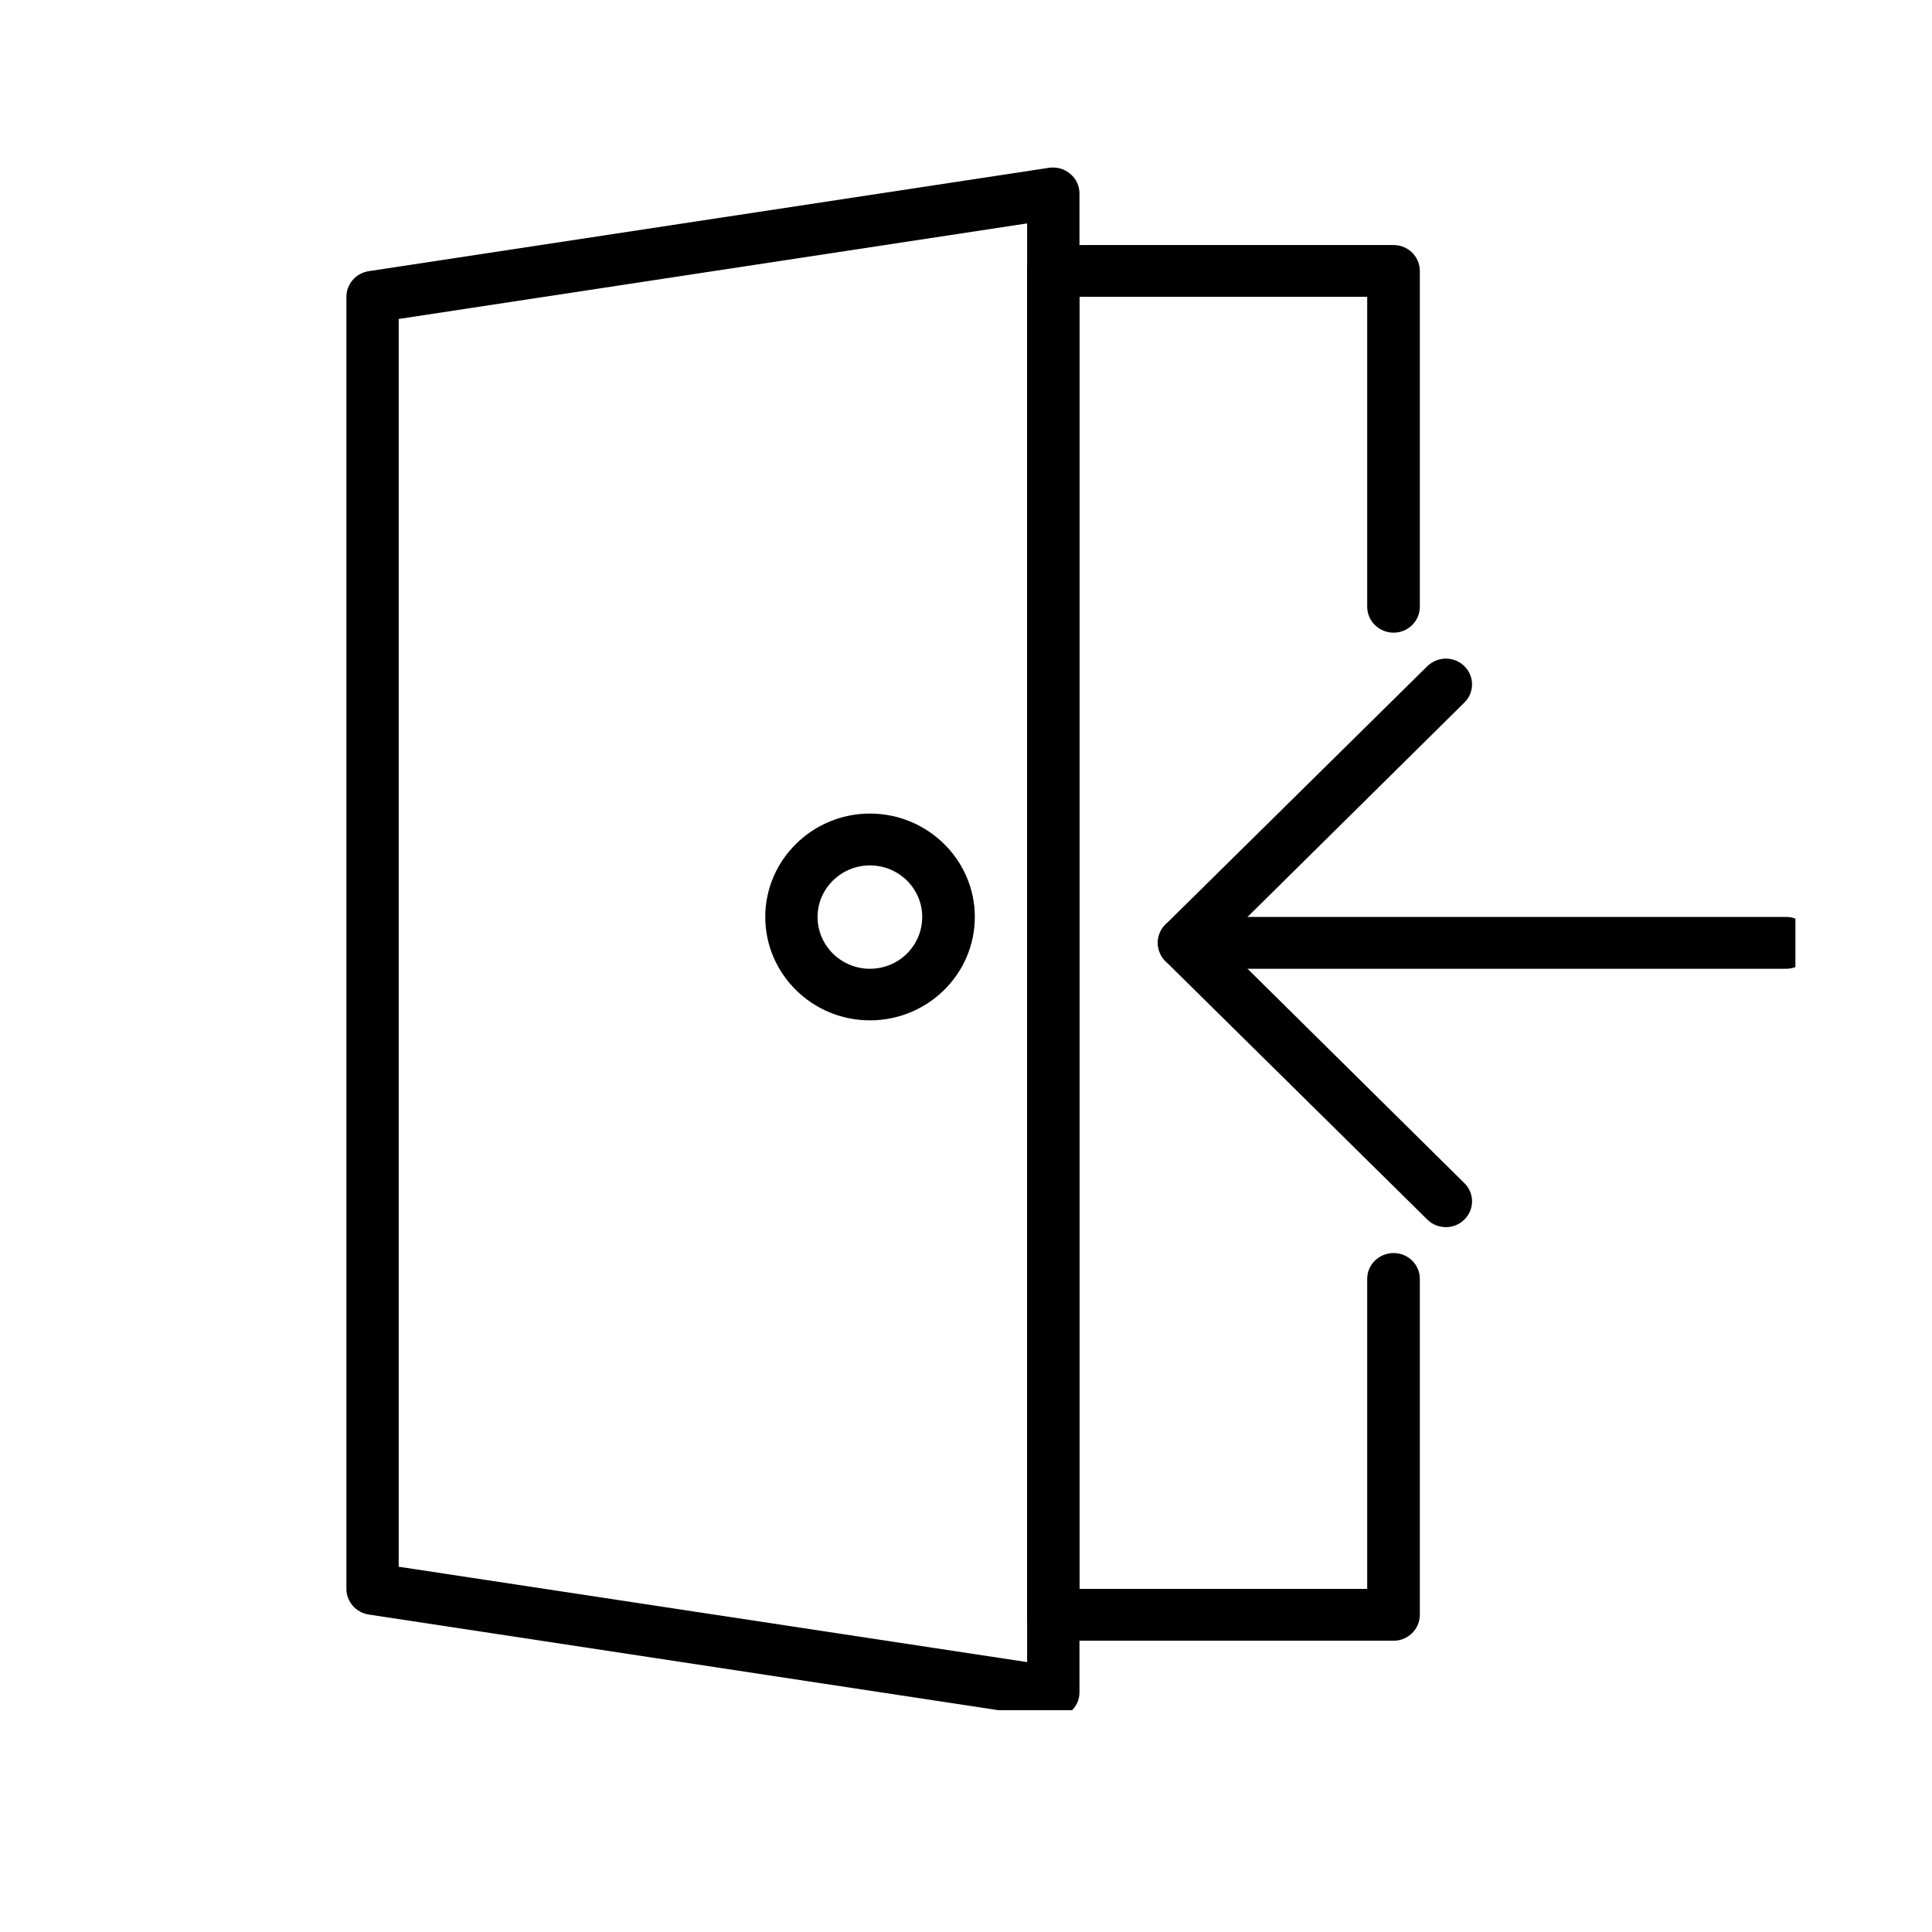 <?xml version="1.0" encoding="UTF-8"?>
<svg xmlns="http://www.w3.org/2000/svg" xmlns:xlink="http://www.w3.org/1999/xlink" width="30pt" height="30pt" viewBox="0 0 30 30" version="1.2">
<defs>
<clipPath id="clip1">
  <path d="M 17 14 L 27.879 14 L 27.879 16 L 17 16 Z M 17 14 "/>
</clipPath>
<clipPath id="clip2">
  <path d="M 5.379 2.602 L 17 2.602 L 17 26.555 L 5.379 26.555 Z M 5.379 2.602 "/>
</clipPath>
</defs>
<g id="surface1">
<path style=" stroke:none;fill-rule:nonzero;fill:rgb(0%,0%,0%);fill-opacity:1;" d="M 22.453 19.055 C 22.348 19.055 22.242 19.016 22.164 18.938 L 18.098 14.926 C 17.941 14.766 17.941 14.512 18.098 14.355 C 18.258 14.199 18.516 14.199 18.676 14.355 L 22.738 18.371 C 22.898 18.527 22.898 18.781 22.738 18.938 C 22.66 19.016 22.555 19.055 22.453 19.055 Z M 22.453 19.055 "/>
<path style=" stroke:none;fill-rule:nonzero;fill:rgb(0%,0%,0%);fill-opacity:1;" d="M 18.387 15.043 C 18.281 15.043 18.18 15.004 18.098 14.926 C 17.941 14.766 17.941 14.512 18.098 14.355 L 22.164 10.344 C 22.324 10.188 22.582 10.188 22.738 10.344 C 22.898 10.5 22.898 10.754 22.738 10.91 L 18.676 14.926 C 18.594 15.004 18.492 15.043 18.387 15.043 Z M 18.387 15.043 "/>
<g clip-path="url(#clip1)" clip-rule="nonzero">
<path style=" stroke:none;fill-rule:nonzero;fill:rgb(0%,0%,0%);fill-opacity:1;" d="M 27.734 15.043 L 18.387 15.043 C 18.164 15.043 17.98 14.863 17.98 14.641 C 17.98 14.418 18.164 14.238 18.387 14.238 L 27.734 14.238 C 27.961 14.238 28.141 14.418 28.141 14.641 C 28.141 14.863 27.961 15.043 27.734 15.043 Z M 27.734 15.043 "/>
</g>
<g clip-path="url(#clip2)" clip-rule="nonzero">
<path style=" stroke:none;fill-rule:nonzero;fill:rgb(0%,0%,0%);fill-opacity:1;" d="M 16.355 26.68 C 16.332 26.68 16.312 26.676 16.293 26.676 L 5.723 25.07 C 5.527 25.039 5.379 24.871 5.379 24.672 L 5.379 4.609 C 5.379 4.41 5.527 4.242 5.723 4.211 L 16.293 2.605 C 16.41 2.59 16.531 2.621 16.617 2.699 C 16.711 2.773 16.762 2.887 16.762 3.004 L 16.762 26.277 C 16.762 26.395 16.711 26.508 16.617 26.582 C 16.547 26.645 16.449 26.68 16.355 26.68 Z M 6.191 24.328 L 15.949 25.809 L 15.949 3.469 L 6.191 4.953 Z M 6.191 24.328 "/>
</g>
<path style=" stroke:none;fill-rule:nonzero;fill:rgb(0%,0%,0%);fill-opacity:1;" d="M 21.641 25.477 L 16.355 25.477 C 16.129 25.477 15.949 25.297 15.949 25.074 L 15.949 4.207 C 15.949 3.984 16.129 3.805 16.355 3.805 L 21.641 3.805 C 21.863 3.805 22.047 3.984 22.047 4.207 L 22.047 9.422 C 22.047 9.645 21.863 9.824 21.641 9.824 C 21.414 9.824 21.23 9.645 21.23 9.422 L 21.23 4.609 L 16.762 4.609 L 16.762 24.672 L 21.23 24.672 L 21.23 19.855 C 21.23 19.637 21.414 19.457 21.641 19.457 C 21.863 19.457 22.047 19.637 22.047 19.855 L 22.047 25.074 C 22.047 25.297 21.863 25.477 21.641 25.477 Z M 21.641 25.477 "/>
<path style=" stroke:none;fill-rule:nonzero;fill:rgb(0%,0%,0%);fill-opacity:1;" d="M 13.508 15.844 C 12.613 15.844 11.883 15.125 11.883 14.238 C 11.883 13.355 12.613 12.633 13.508 12.633 C 14.406 12.633 15.137 13.355 15.137 14.238 C 15.137 15.125 14.406 15.844 13.508 15.844 Z M 13.508 13.438 C 13.062 13.438 12.695 13.797 12.695 14.238 C 12.695 14.684 13.062 15.043 13.508 15.043 C 13.957 15.043 14.32 14.684 14.32 14.238 C 14.32 13.797 13.957 13.438 13.508 13.438 Z M 13.508 13.438 "/>
</g>
</svg>
